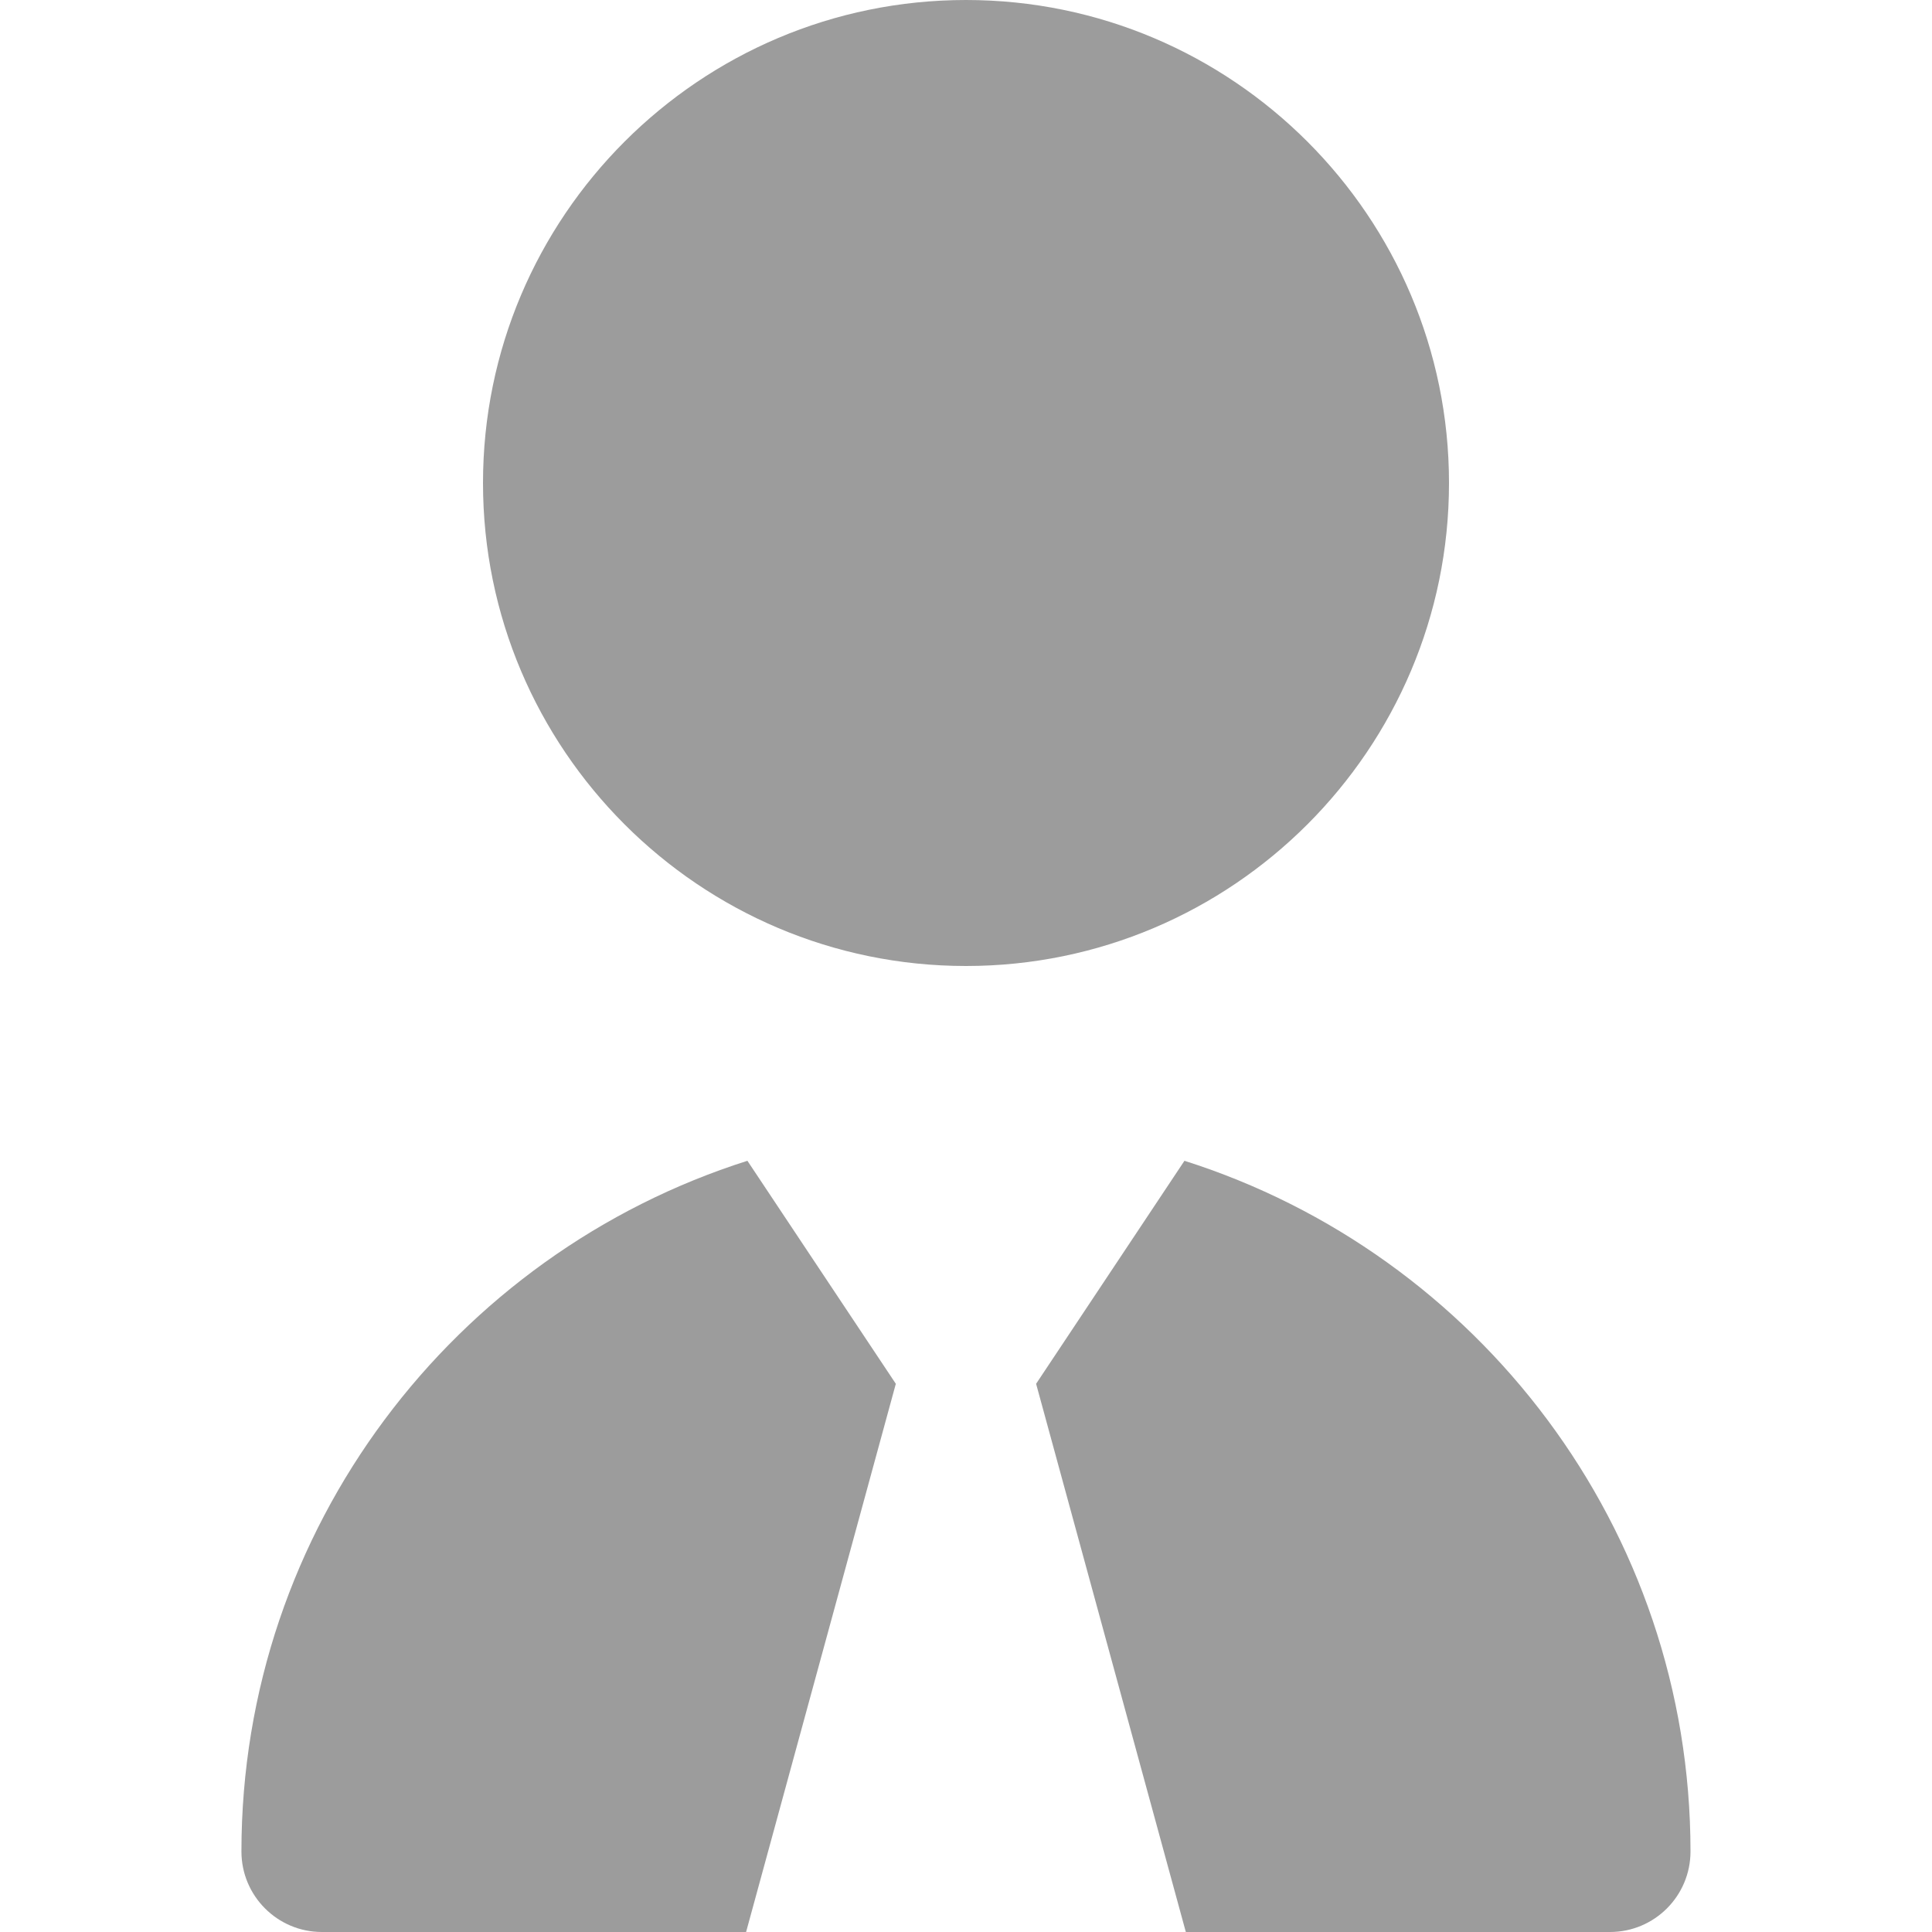 <svg width="28" height="28" viewBox="0 0 28 28" fill="none" xmlns="http://www.w3.org/2000/svg">
<path d="M14 14C10.139 14 7 10.861 7 7C7 3.139 10.139 0 14 0C17.86 0 21 3.139 21 7C21 10.861 17.86 14 14 14ZM17.166 16.823L15.016 20.055L17.186 28H23.333C23.978 28 24.5 27.477 24.5 26.833C24.5 22.147 21.413 18.17 17.166 16.823ZM12.983 20.055L10.832 16.823C6.586 18.17 3.499 22.147 3.499 26.833C3.499 27.477 4.021 28 4.665 28H10.813L12.983 20.055Z" fill="#9C9C9C"/>
</svg>

